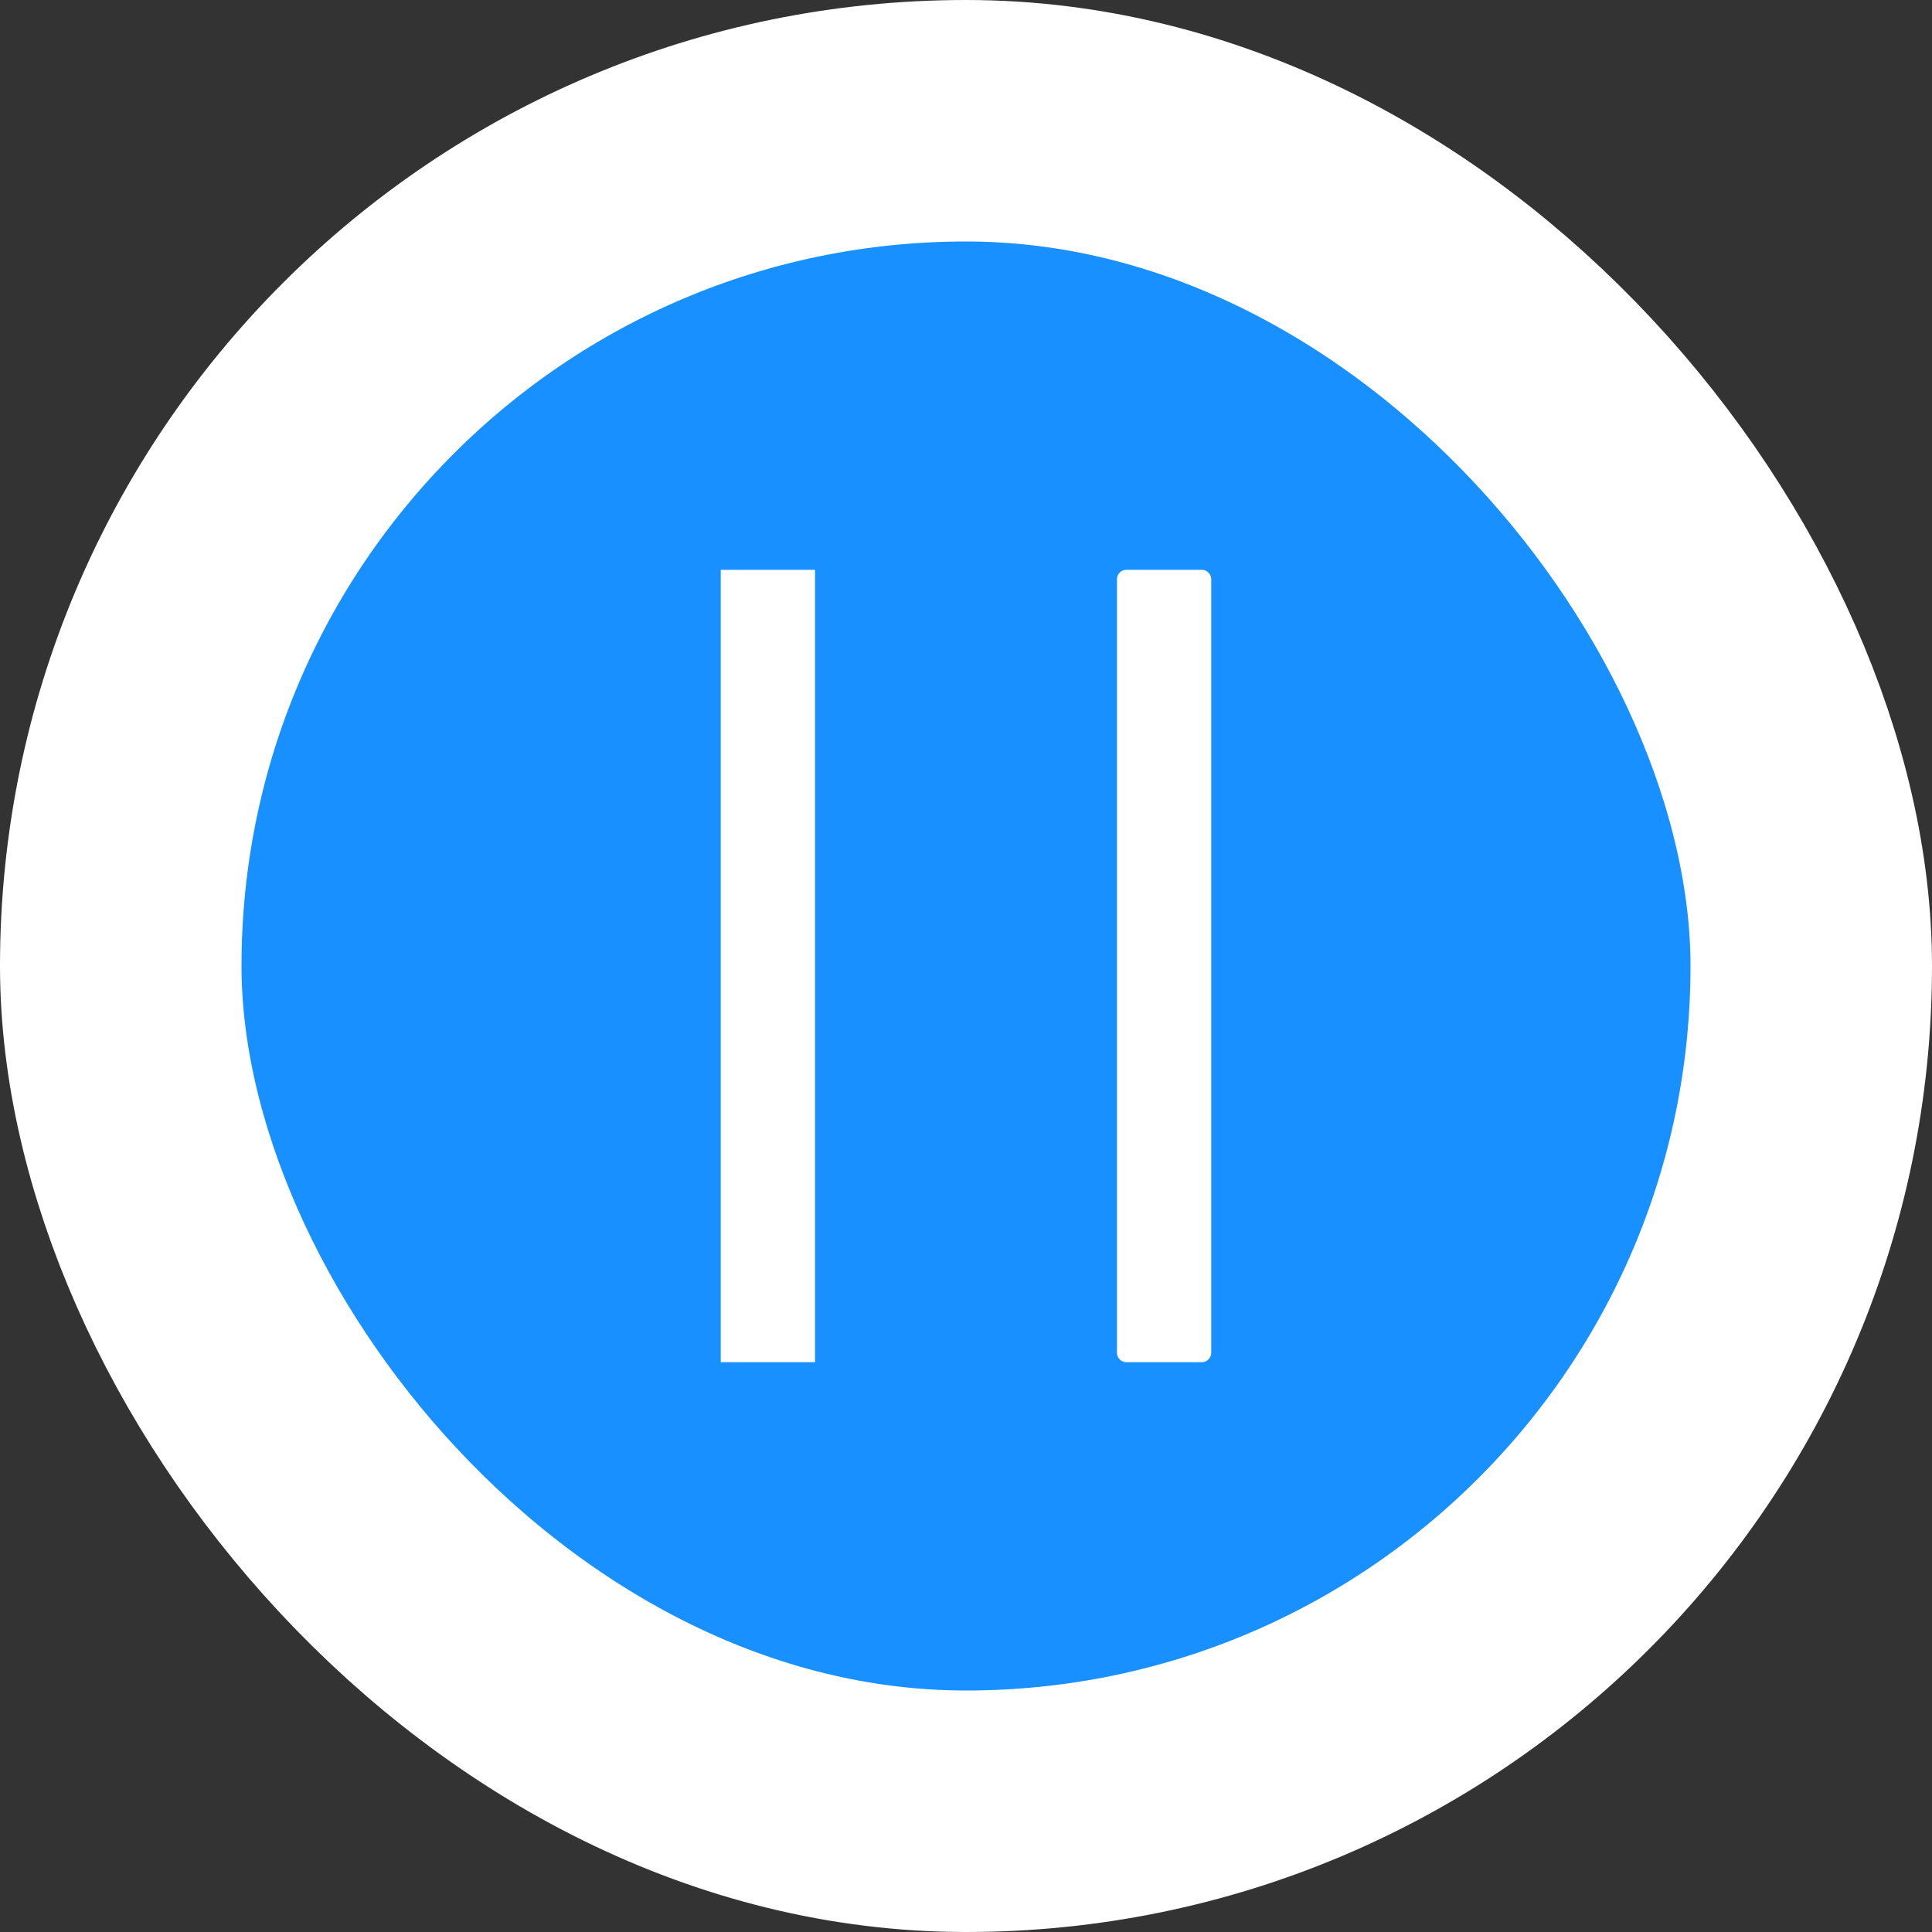 <svg width="16" height="16" viewBox="0 0 16 16" fill="none" xmlns="http://www.w3.org/2000/svg">
<rect x="0" y="0" width="16" height="16" fill="#333333" stroke="none"/>
<rect x="1" y="1" width="14" height="14" rx="7" fill="#1890FF"/>
<path d="M5.969 4.719H6.75V11.281H5.969V4.719ZM9.953 4.719H9.328C9.285 4.719 9.25 4.754 9.25 4.797V11.203C9.25 11.246 9.285 11.281 9.328 11.281H9.953C9.996 11.281 10.031 11.246 10.031 11.203V4.797C10.031 4.754 9.996 4.719 9.953 4.719Z" fill="white"/>
<rect x="1" y="1" width="14" height="14" rx="7" stroke="white" stroke-width="2"/>
</svg>
